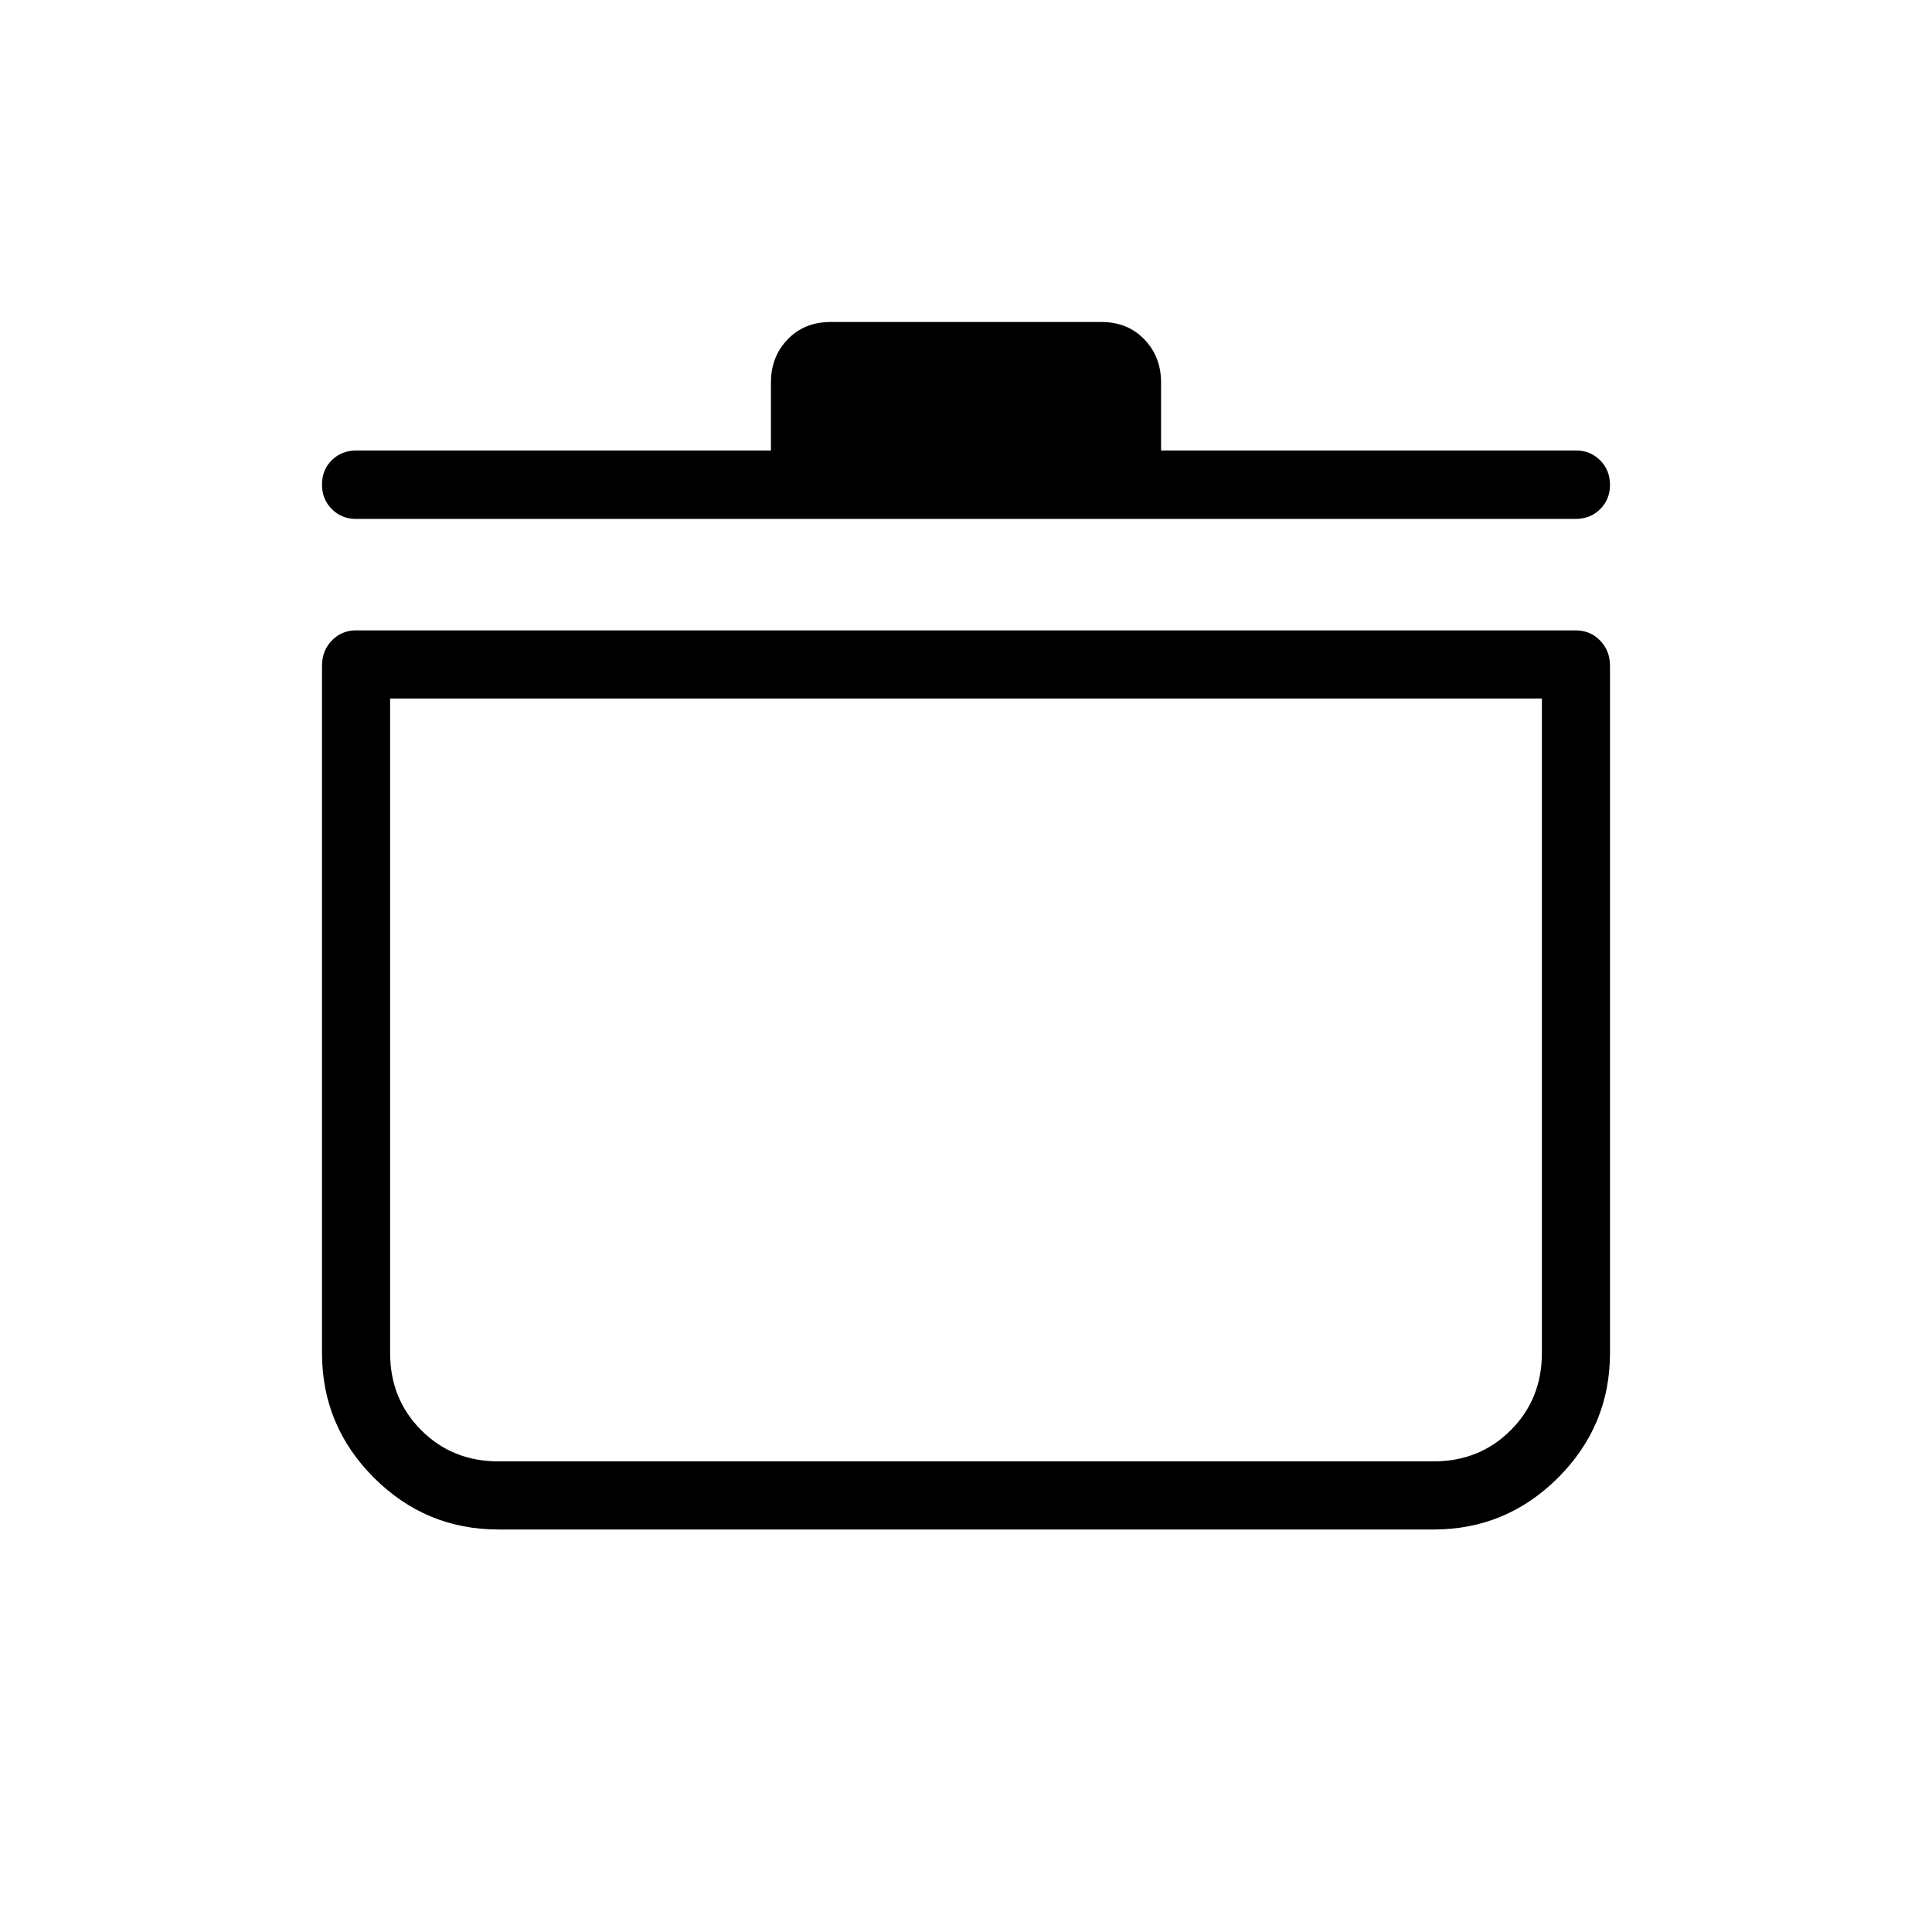 <svg xmlns="http://www.w3.org/2000/svg" height="40" viewBox="0 -960 960 960" width="40"><path d="M247.692-200q-36.154 0-61.923-25.769T160-287.692V-629.18q0-7.475 4.865-12.532 4.866-5.057 12.058-5.057h606q7.258 0 12.168 5.057Q800-636.655 800-629.18v341.488q0 36.154-25.769 61.923T712.308-200H247.692Zm-53.846-412.923v325.231q0 22.885 15.481 38.365 15.48 15.481 38.365 15.481h464.616q22.885 0 38.365-15.481 15.481-15.48 15.481-38.365v-325.231H193.846Zm189.231-123.231V-770q0-12.75 8.308-21.375Q399.692-800 412.688-800h134.624q12.996 0 21.303 8.625 8.308 8.625 8.308 21.375v33.846h206.154q7.192 0 12.058 4.909 4.865 4.91 4.865 12.167t-4.909 12.091q-4.91 4.833-12.168 4.833h-606q-7.192 0-12.058-4.894Q160-711.942 160-719.176q0-7.452 4.909-12.215 4.91-4.763 12.168-4.763h206ZM480-423.846Z"/></svg>